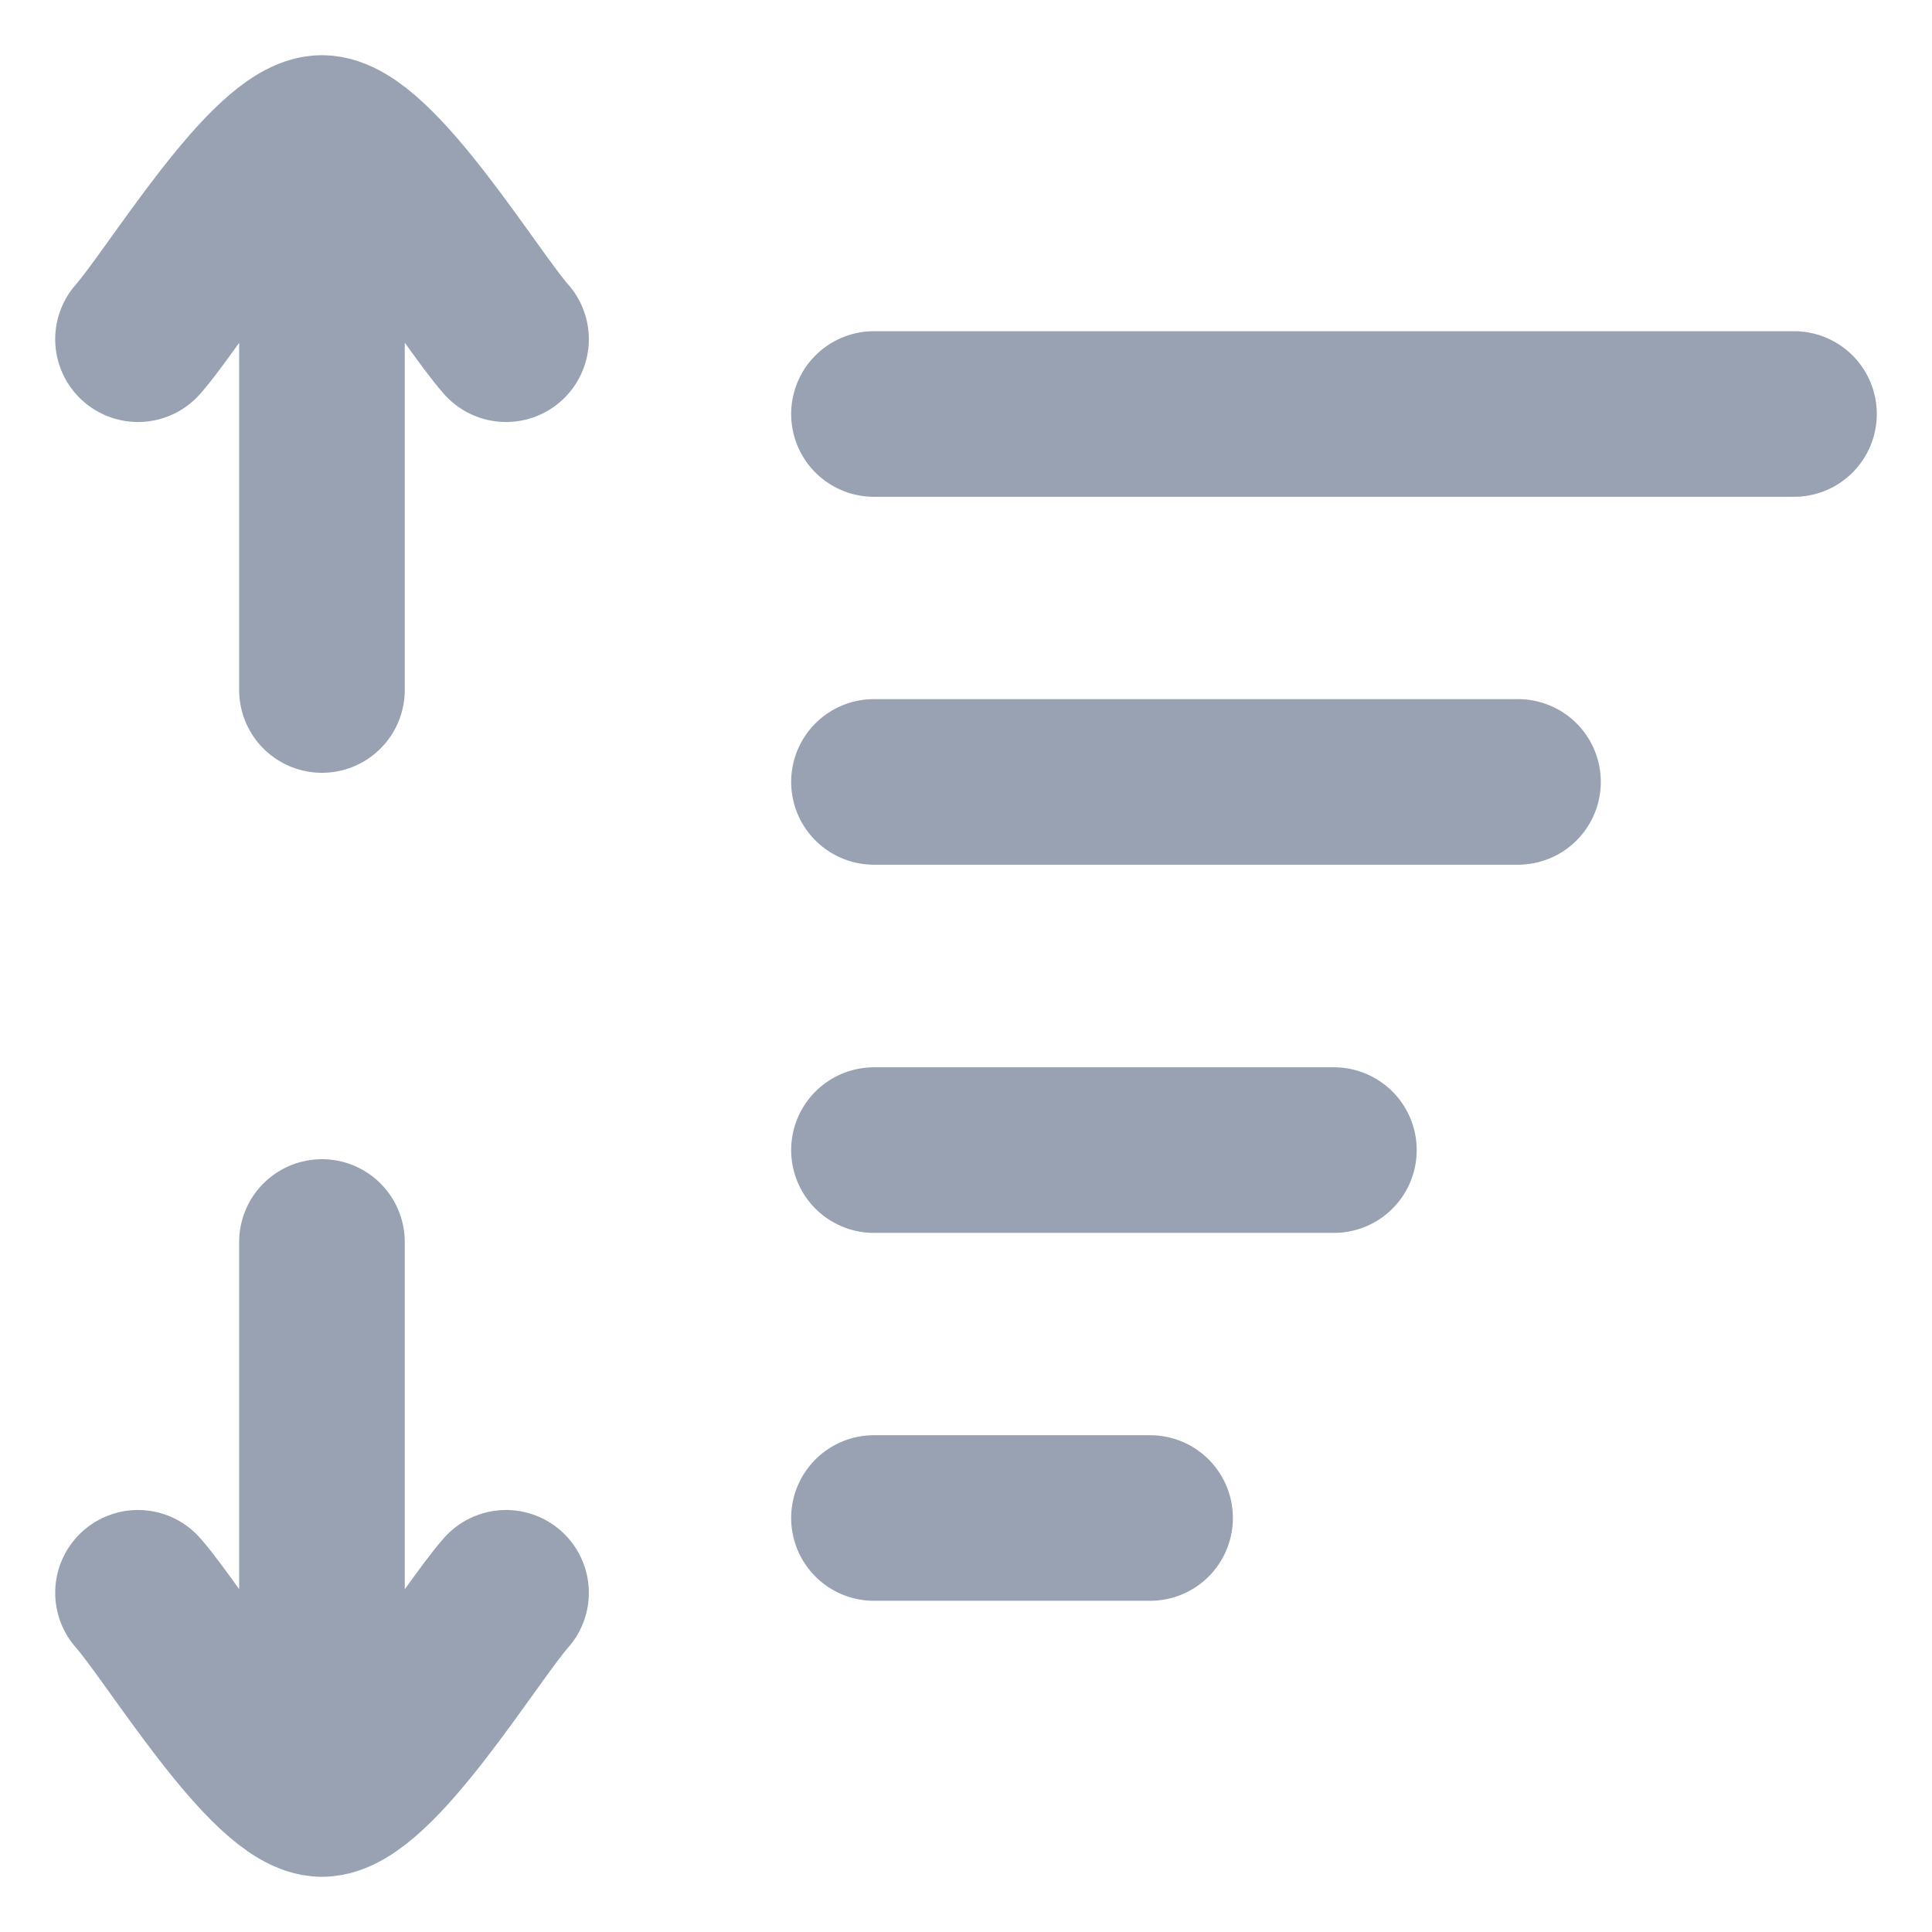 <svg width="14" height="14" viewBox="0 0 14 14" fill="none" xmlns="http://www.w3.org/2000/svg">
<path d="M6.333 5.666H11" stroke="#98A2B3" stroke-width="1.2" stroke-linecap="round" stroke-linejoin="round"/>
<path d="M6.333 8.334H9.666" stroke="#98A2B3" stroke-width="1.2" stroke-linecap="round" stroke-linejoin="round"/>
<path d="M6.333 11H8.334" stroke="#98A2B3" stroke-width="1.2" stroke-linecap="round" stroke-linejoin="round"/>
<path d="M6.333 3H13" stroke="#98A2B3" stroke-width="1.2" stroke-linecap="round" stroke-linejoin="round"/>
<path d="M3.667 11.542C3.405 11.837 2.707 13 2.333 13M2.333 13C1.96 13 1.262 11.837 1 11.542M2.333 13V9" stroke="#98A2B3" stroke-width="1.2" stroke-linecap="round" stroke-linejoin="round"/>
<path d="M1 2.458C1.262 2.163 1.96 1 2.333 1M2.333 1C2.707 1 3.405 2.163 3.667 2.458M2.333 1V5" stroke="#98A2B3" stroke-width="1.2" stroke-linecap="round" stroke-linejoin="round"/>
</svg>
